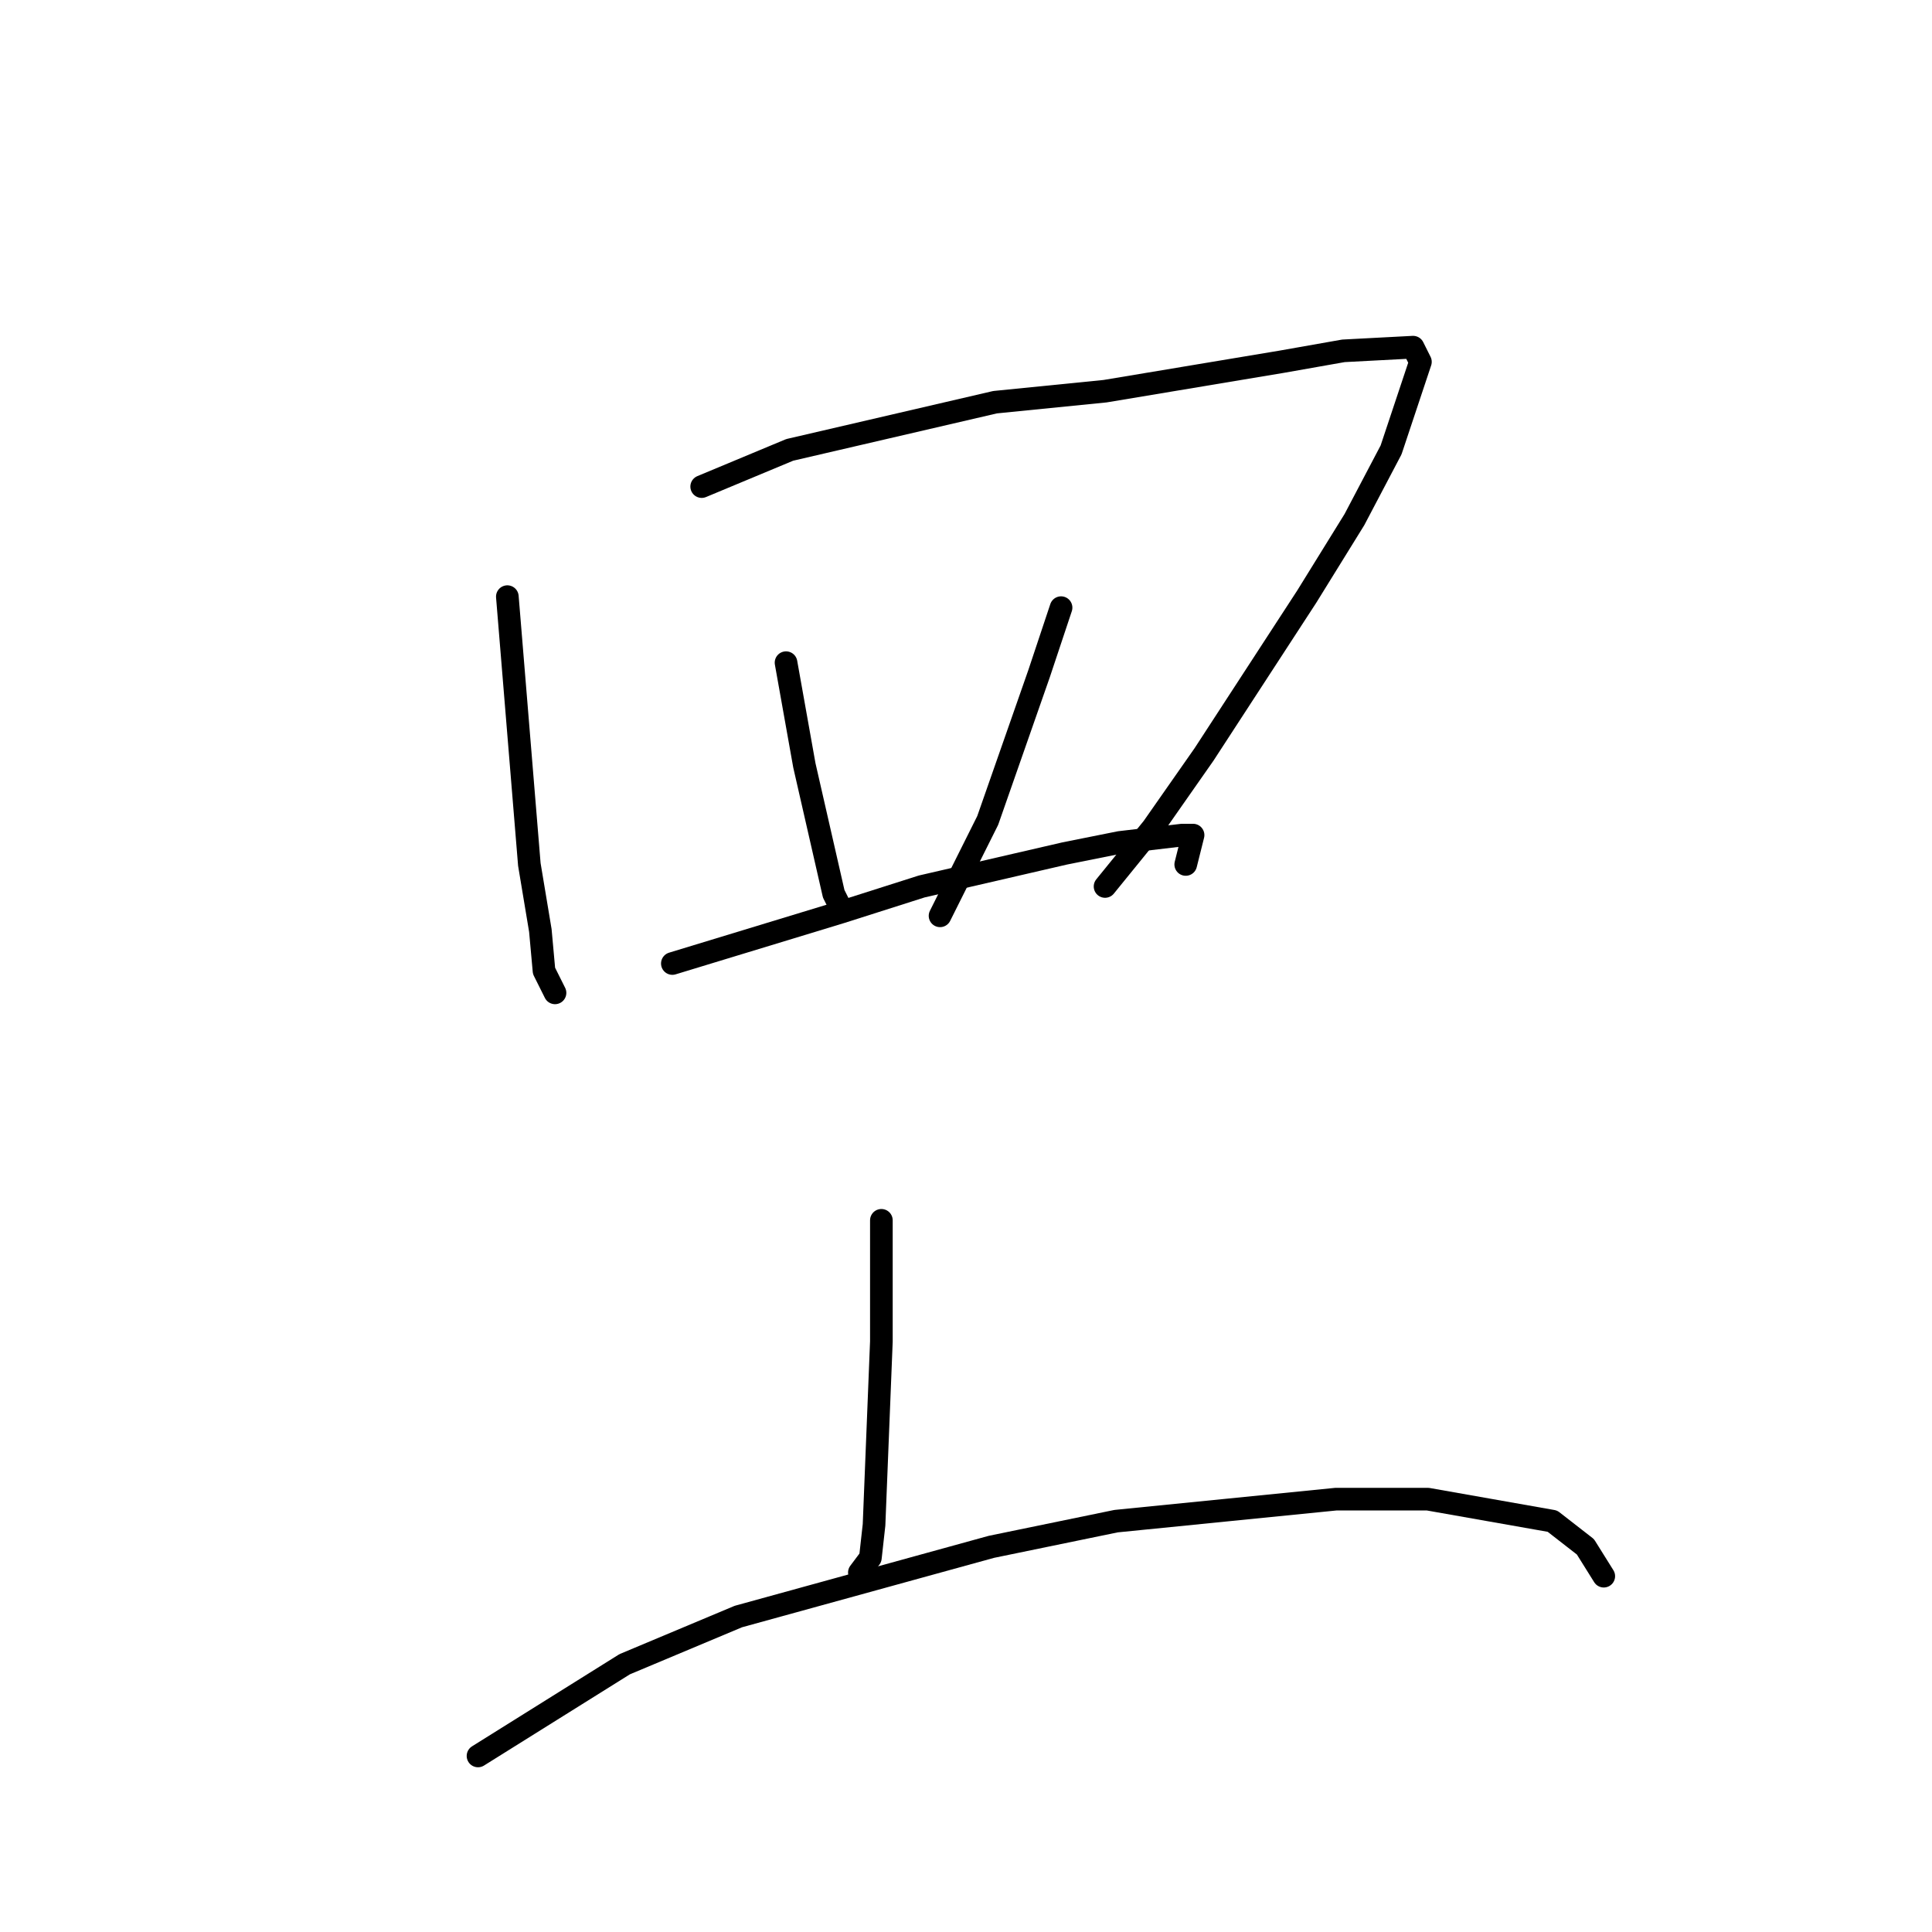 <?xml version="1.0" standalone="no"?>
    <svg width="256" height="256" xmlns="http://www.w3.org/2000/svg" version="1.1">
    <polyline stroke="black" stroke-width="3" stroke-linecap="round" fill="transparent" stroke-linejoin="round" points="67.226 79.058 70.141 114.545 71.599 123.295 72.085 128.643 73.542 131.559 73.542 131.559 " />
        <polyline stroke="black" stroke-width="3" stroke-linecap="round" fill="transparent" stroke-linejoin="round" points="92.978 64.475 104.639 59.613 131.849 53.294 146.426 51.835 169.749 47.946 178.009 46.488 187.241 46.002 188.213 47.946 184.326 59.613 179.467 68.85 173.15 79.058 159.545 99.961 152.743 109.684 146.426 117.462 146.426 117.462 " />
        <polyline stroke="black" stroke-width="3" stroke-linecap="round" fill="transparent" stroke-linejoin="round" points="104.154 87.808 106.583 101.42 110.47 118.434 111.442 120.378 111.442 120.378 " />
        <polyline stroke="black" stroke-width="3" stroke-linecap="round" fill="transparent" stroke-linejoin="round" points="140.596 80.517 137.68 89.267 130.878 108.712 127.962 114.545 124.561 121.351 124.561 121.351 " />
        <polyline stroke="black" stroke-width="3" stroke-linecap="round" fill="transparent" stroke-linejoin="round" points="89.091 127.67 111.442 120.865 122.132 117.462 141.081 113.087 148.37 111.628 156.63 110.656 157.602 110.656 158.088 110.656 157.116 114.545 157.116 114.545 " />
        <polyline stroke="black" stroke-width="3" stroke-linecap="round" fill="transparent" stroke-linejoin="round" points="116.787 161.699 116.787 177.741 115.815 202.047 115.329 206.422 113.871 208.366 113.871 208.366 " />
        <polyline stroke="black" stroke-width="3" stroke-linecap="round" fill="transparent" stroke-linejoin="round" points="63.339 232.672 82.774 220.519 97.837 214.2 131.364 204.964 147.884 201.561 177.038 198.644 189.185 198.644 205.705 201.561 210.078 204.964 212.508 208.852 212.508 208.852 " />
        </svg>